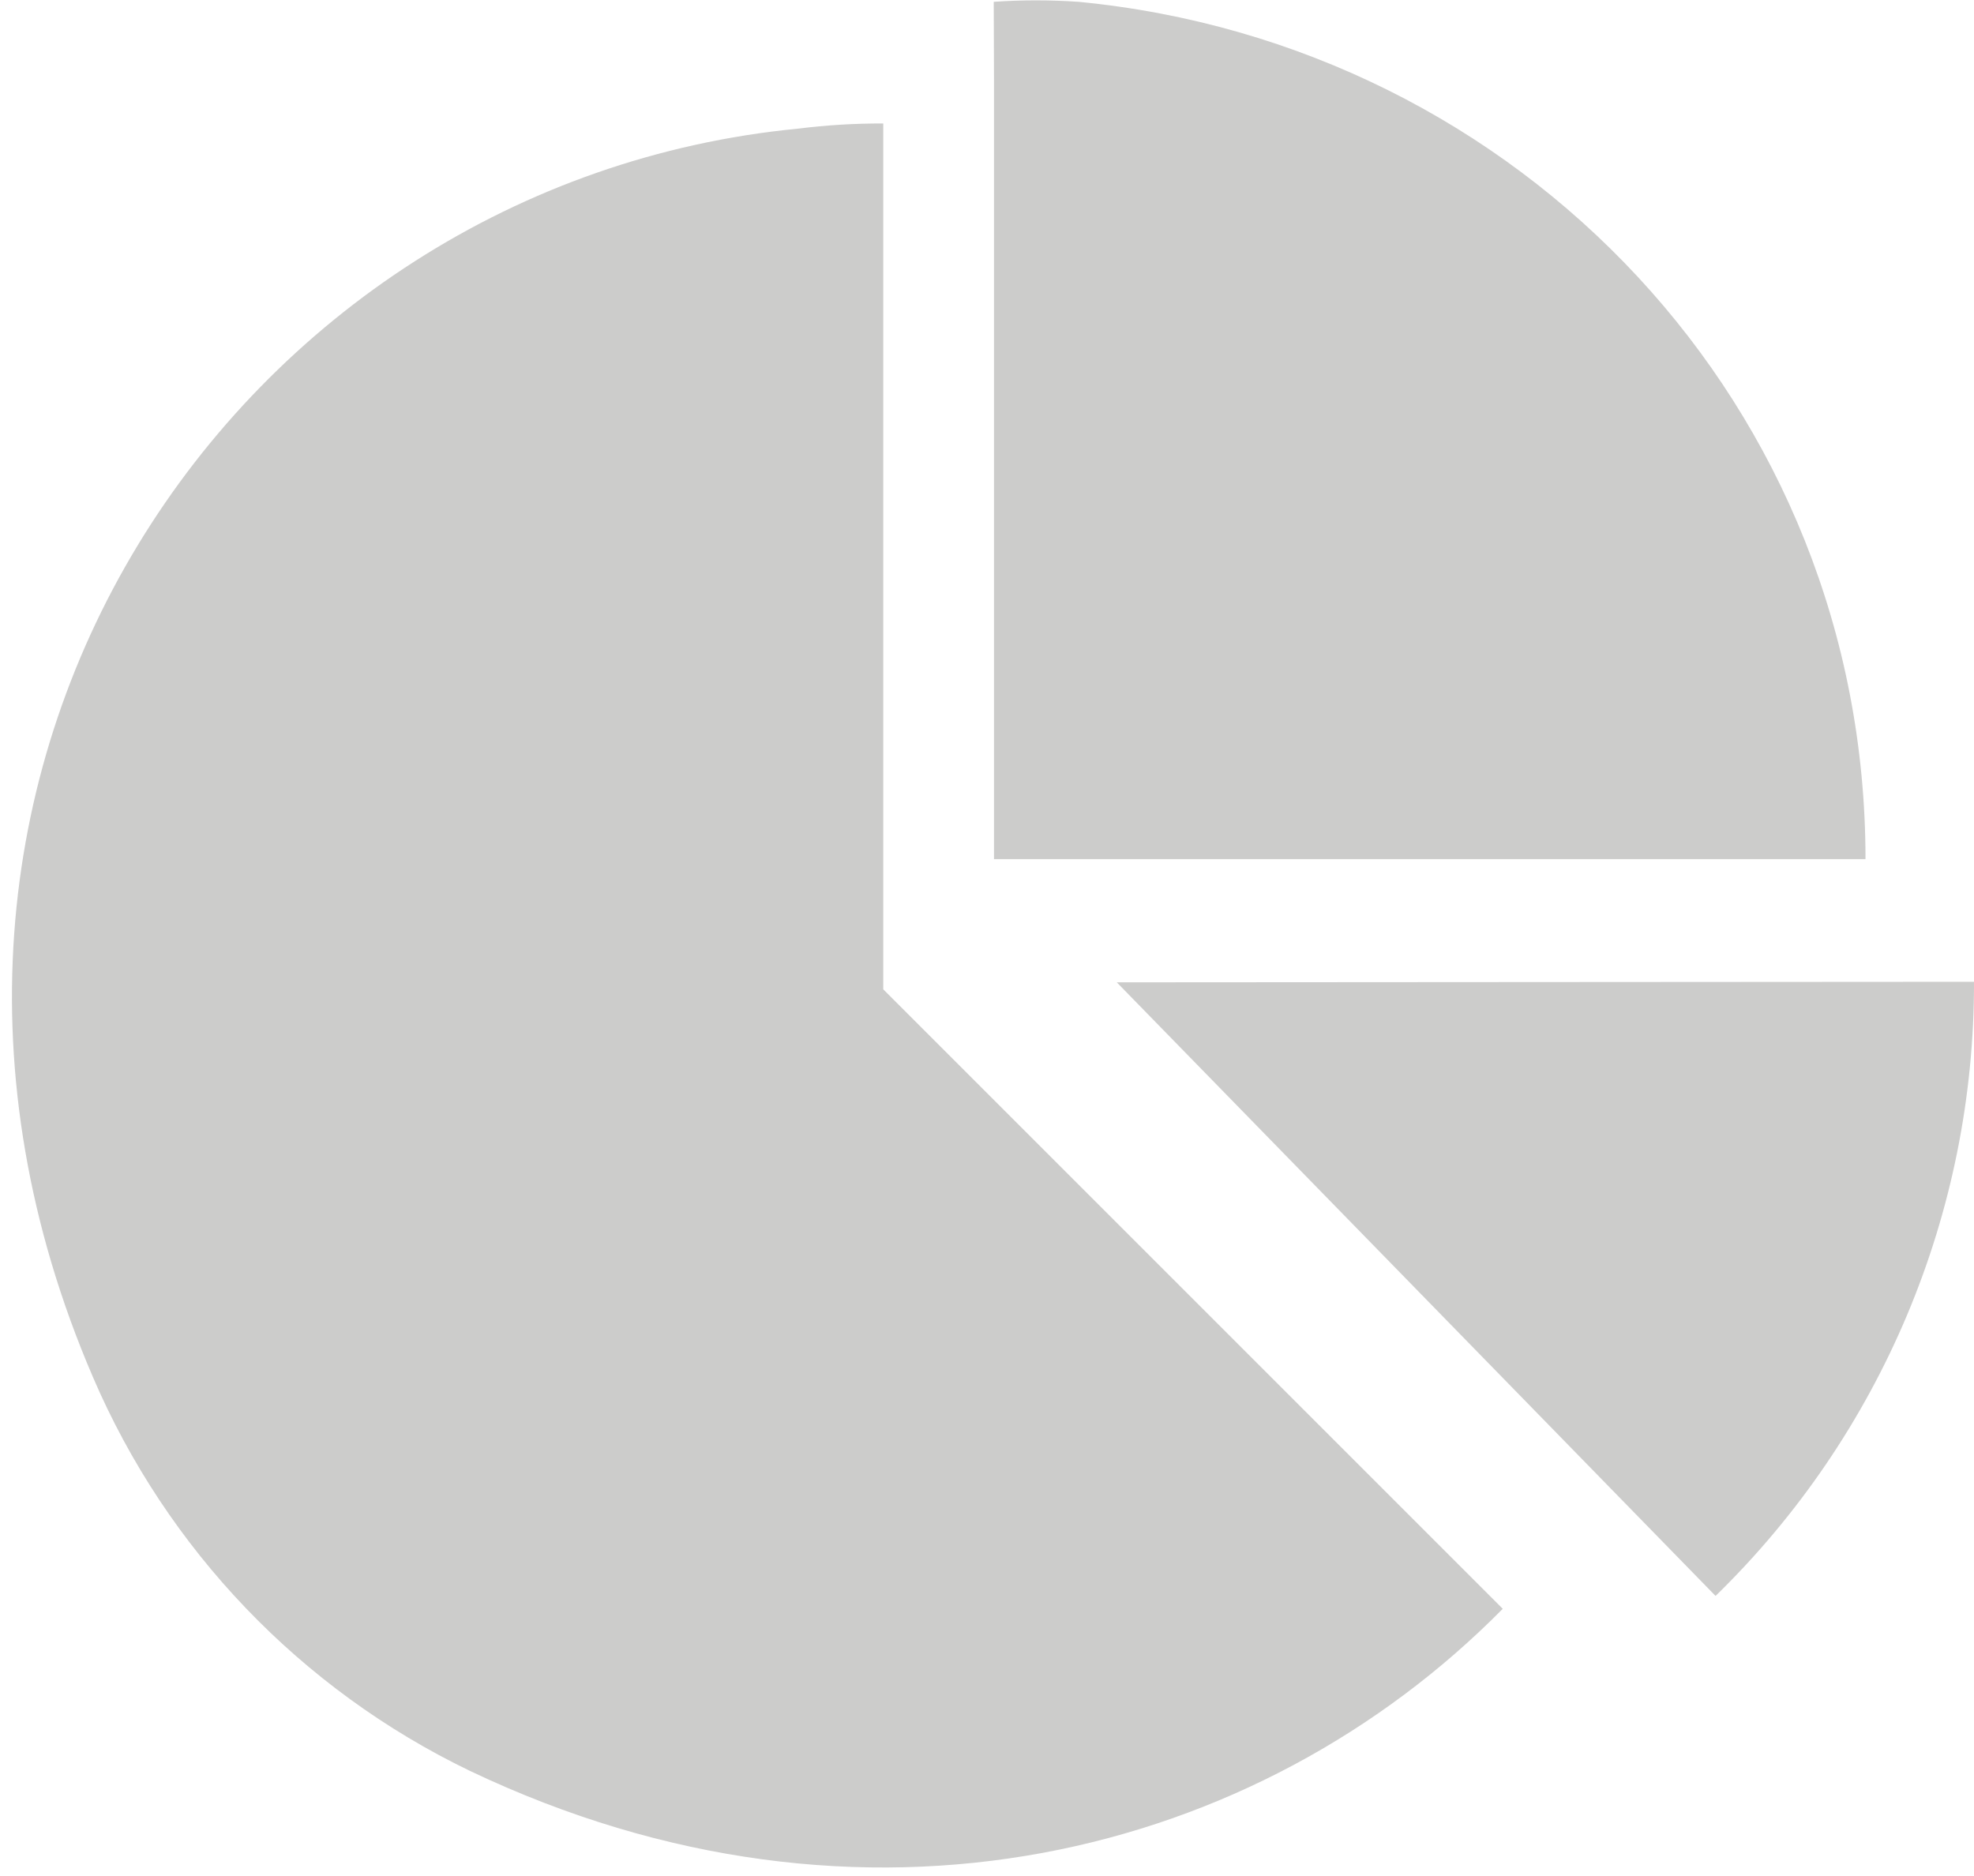 <?xml version="1.0" encoding="UTF-8"?>
<svg width="141px" height="134px" viewBox="0 0 141 134" version="1.1" xmlns="http://www.w3.org/2000/svg" xmlns:xlink="http://www.w3.org/1999/xlink">
    <!-- Generator: Sketch 40.2 (33826) - http://www.bohemiancoding.com/sketch -->
    <title>pies</title>
    <desc>Created with Sketch.</desc>
    <defs></defs>
    <g id="Page-1" stroke="none" stroke-width="1" fill="none" fill-rule="evenodd">
        <path d="M57,9.19 C17,13.06 -12,55 6.63,98.35 C11.917,110.678 21.486,120.676 33.57,126.5 C61.64,139.86 89.85,132.64 107.34,114.92 L63.09,70.67 L63.09,15 L63.09,8.82 C61.054,8.813 59.02,8.937 57,9.19 L57,9.19 Z M71,5.88 L71,61.37 L133.25,61.37 C133.25,29.04 108.59,3.17 77.04,0.13 C75.022,-0.009 72.998,-0.009 70.98,0.13 L71,5.88 Z M141,70.13 C141.032,86.648 134.372,102.474 122.54,114 L79.77,70.17 L141,70.13 Z" id="pies" fill="#CCCCCB"></path>
    </g>
</svg>